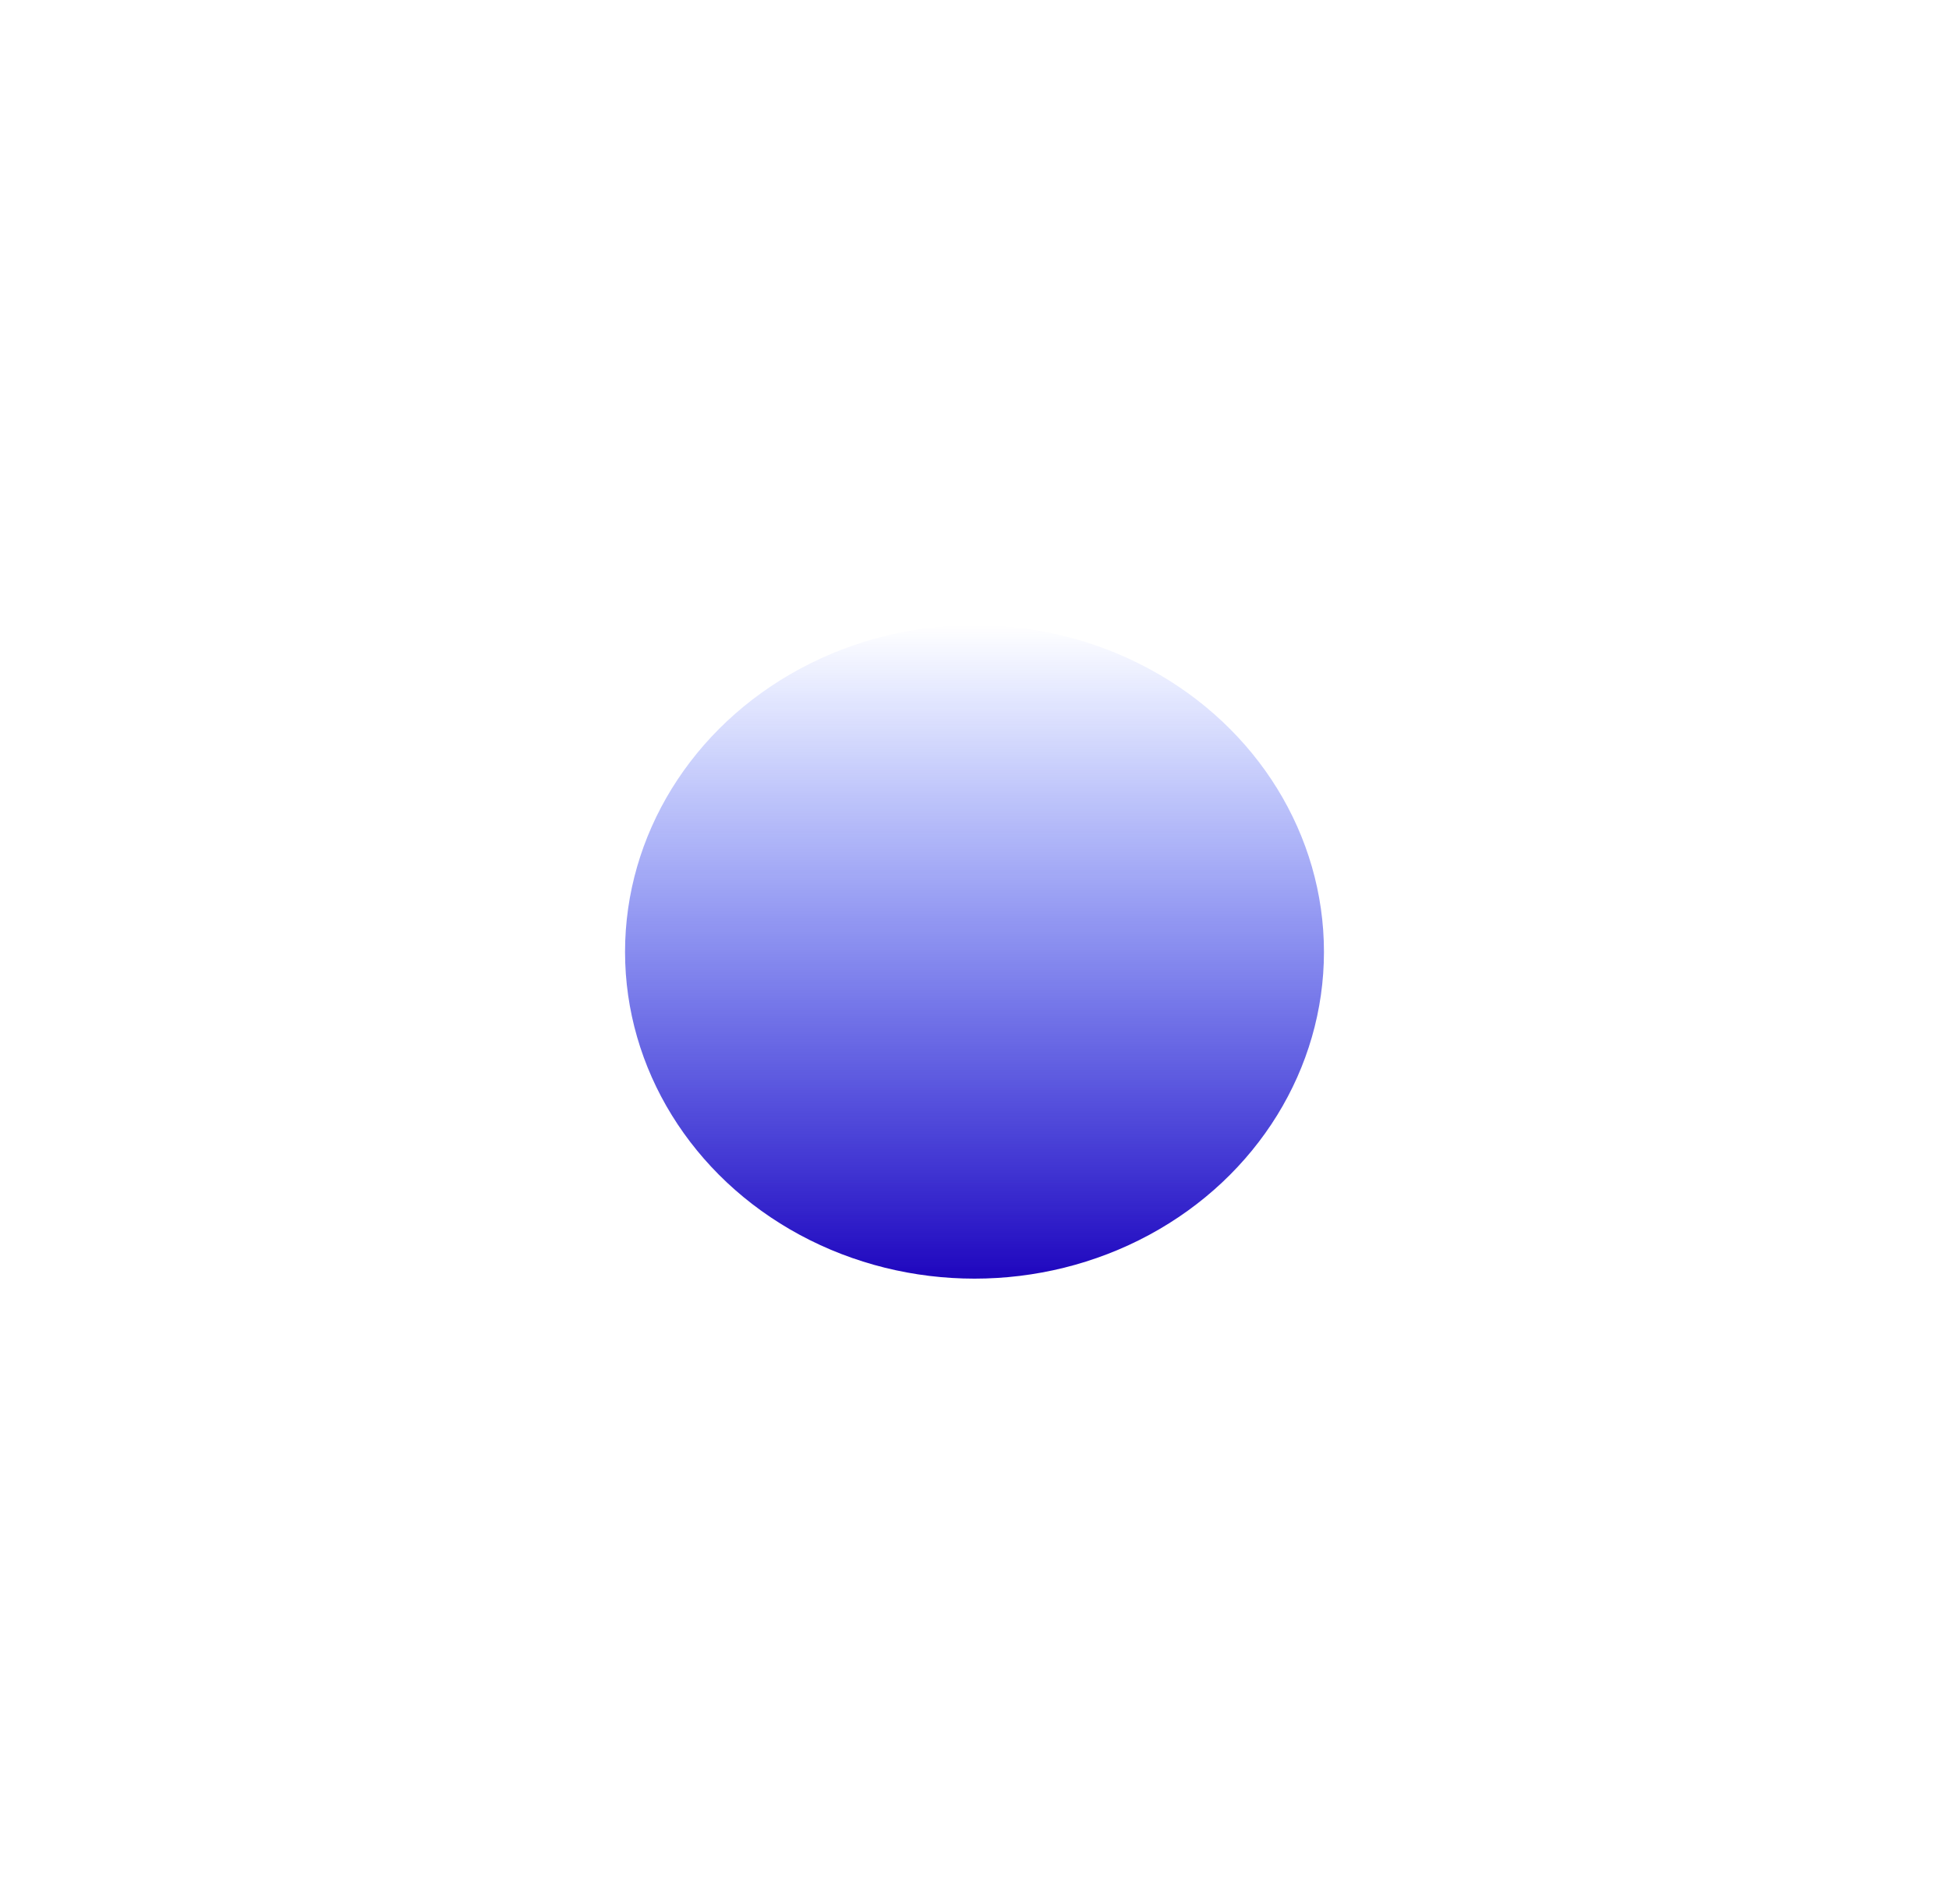 <svg width="2058" height="2010" viewBox="0 0 2058 2010" fill="none" xmlns="http://www.w3.org/2000/svg">
<g filter="url(#filter0_f_2153_779)">
<ellipse cx="1029" cy="1005" rx="369" ry="345" fill="url(#paint0_linear_2153_779)"/>
</g>
<defs>
<filter id="filter0_f_2153_779" x="0" y="0" width="2058" height="2010" filterUnits="userSpaceOnUse" color-interpolation-filters="sRGB">
<feFlood flood-opacity="0" result="BackgroundImageFix"/>
<feBlend mode="normal" in="SourceGraphic" in2="BackgroundImageFix" result="shape"/>
<feGaussianBlur stdDeviation="330" result="effect1_foregroundBlur_2153_779"/>
</filter>
<linearGradient id="paint0_linear_2153_779" x1="1029" y1="660" x2="1029" y2="1350" gradientUnits="userSpaceOnUse">
<stop stop-color="#0029FF" stop-opacity="0"/>
<stop offset="1" stop-color="#1F06BE"/>
</linearGradient>
</defs>
</svg>
